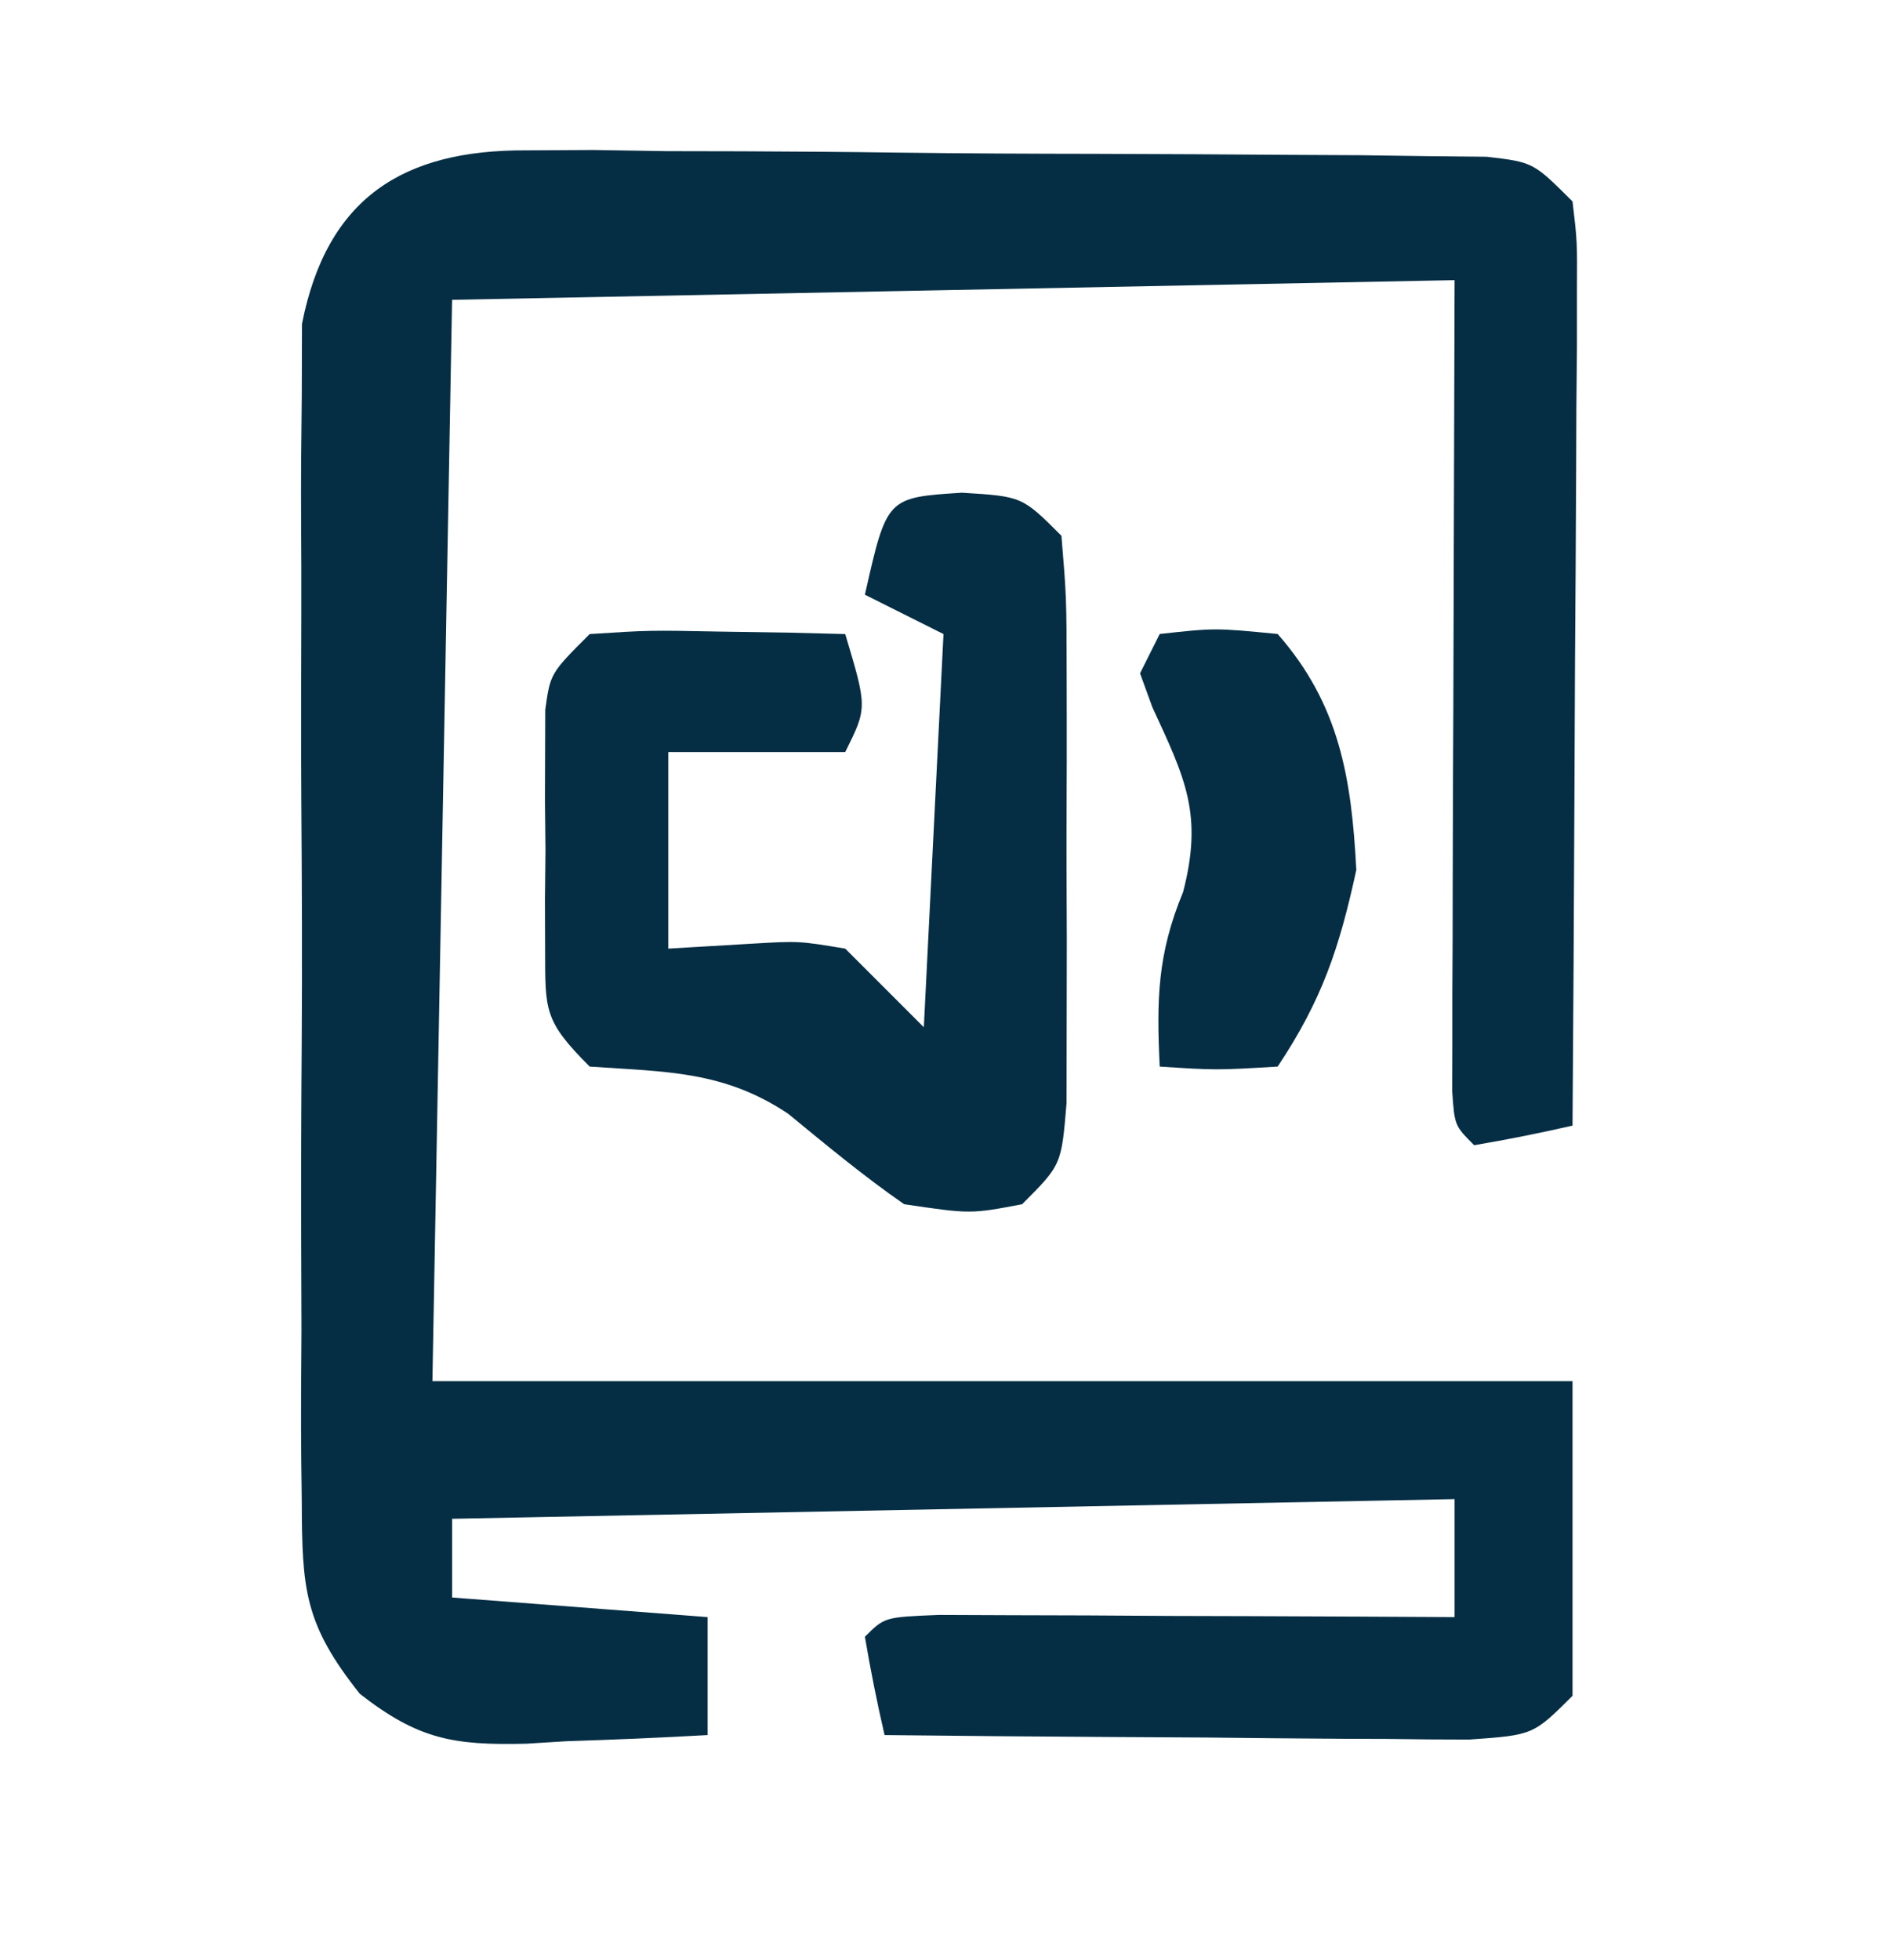 <svg width="26" height="27" viewBox="0 0 26 27" fill="none" xmlns="http://www.w3.org/2000/svg">
<path d="M7.25 2.071C7.711 2.069 7.711 2.069 8.181 2.066C8.674 2.074 8.674 2.074 9.178 2.082C9.687 2.083 9.687 2.083 10.206 2.084C10.923 2.087 11.639 2.092 12.355 2.102C13.274 2.114 14.193 2.118 15.112 2.119C15.989 2.121 16.866 2.127 17.743 2.133C18.073 2.135 18.404 2.136 18.745 2.138C19.049 2.142 19.354 2.146 19.668 2.151C20.071 2.155 20.071 2.155 20.483 2.159C21.125 2.234 21.125 2.234 21.667 2.775C21.732 3.324 21.732 3.324 21.728 4.005C21.728 4.26 21.728 4.515 21.728 4.778C21.725 5.053 21.723 5.329 21.72 5.613C21.719 5.895 21.718 6.176 21.717 6.467C21.714 7.369 21.707 8.271 21.701 9.174C21.698 9.785 21.695 10.395 21.693 11.006C21.687 12.506 21.678 14.005 21.667 15.505C21.218 15.608 20.766 15.698 20.312 15.775C20.042 15.505 20.042 15.505 20.009 15.03C20.01 14.824 20.01 14.617 20.011 14.405C20.011 14.168 20.011 13.932 20.011 13.688C20.012 13.438 20.014 13.188 20.015 12.931C20.015 12.702 20.016 12.473 20.016 12.238C20.017 11.38 20.021 10.522 20.025 9.665C20.03 7.749 20.036 5.833 20.042 3.859C13.204 3.993 13.204 3.993 6.229 4.13C6.14 9.045 6.05 13.961 5.958 19.025C11.142 19.025 16.326 19.025 21.667 19.025C21.667 20.455 21.667 21.885 21.667 23.359C21.125 23.9 21.125 23.9 20.243 23.962C19.868 23.962 19.492 23.959 19.117 23.953C18.919 23.953 18.722 23.952 18.518 23.951C17.886 23.948 17.254 23.941 16.622 23.934C16.194 23.931 15.766 23.929 15.338 23.927C14.288 23.921 13.238 23.912 12.188 23.9C12.084 23.452 11.994 23 11.917 22.546C12.188 22.275 12.188 22.275 12.939 22.245C13.267 22.246 13.595 22.247 13.932 22.249C14.286 22.25 14.639 22.251 15.003 22.252C15.379 22.254 15.755 22.256 16.131 22.259C16.509 22.26 16.886 22.261 17.263 22.262C18.189 22.265 19.116 22.27 20.042 22.275C20.042 21.739 20.042 21.203 20.042 20.65C13.204 20.785 13.204 20.785 6.229 20.921C6.229 21.279 6.229 21.636 6.229 22.005C7.391 22.094 8.553 22.183 9.75 22.275C9.75 22.812 9.75 23.348 9.75 23.9C9.101 23.937 8.453 23.964 7.803 23.985C7.621 23.996 7.439 24.008 7.251 24.019C6.242 24.044 5.76 23.957 4.958 23.332C4.191 22.368 4.162 21.894 4.158 20.674C4.155 20.399 4.155 20.399 4.151 20.119C4.145 19.517 4.149 18.916 4.154 18.314C4.153 17.895 4.151 17.475 4.15 17.055C4.148 16.176 4.15 15.297 4.157 14.419C4.165 13.294 4.16 12.169 4.152 11.044C4.147 10.178 4.149 9.311 4.152 8.445C4.153 8.03 4.152 7.615 4.149 7.201C4.145 6.62 4.151 6.041 4.158 5.46C4.159 5.131 4.16 4.801 4.161 4.461C4.503 2.728 5.551 2.063 7.25 2.071Z" fill="#052E44"/>
<path d="M13.254 6.787C14.083 6.838 14.083 6.838 14.625 7.38C14.695 8.228 14.695 8.228 14.697 9.309C14.697 9.5 14.698 9.69 14.698 9.886C14.699 10.289 14.698 10.691 14.696 11.094C14.693 11.71 14.696 12.327 14.699 12.944C14.699 13.335 14.698 13.726 14.697 14.117C14.696 14.473 14.696 14.83 14.695 15.198C14.625 16.046 14.625 16.046 14.083 16.588C13.372 16.723 13.372 16.723 12.458 16.588C11.899 16.2 11.385 15.773 10.859 15.341C9.969 14.748 9.178 14.765 8.125 14.692C7.484 14.051 7.514 13.92 7.511 13.05C7.511 12.834 7.51 12.619 7.509 12.396C7.511 12.171 7.513 11.945 7.516 11.713C7.514 11.487 7.511 11.262 7.509 11.03C7.51 10.814 7.511 10.598 7.511 10.376C7.512 10.178 7.513 9.98 7.513 9.776C7.583 9.275 7.583 9.275 8.125 8.734C8.948 8.681 8.948 8.681 9.919 8.7C10.402 8.707 10.402 8.707 10.895 8.715C11.143 8.721 11.39 8.727 11.646 8.734C11.95 9.749 11.95 9.749 11.646 10.359C10.841 10.359 10.037 10.359 9.208 10.359C9.208 11.252 9.208 12.146 9.208 13.067C9.778 13.034 9.778 13.034 10.359 12.999C11.007 12.961 11.007 12.961 11.646 13.067C12.003 13.425 12.361 13.782 12.729 14.15C12.819 12.363 12.908 10.575 13 8.734C12.643 8.555 12.285 8.376 11.917 8.192C12.219 6.853 12.219 6.853 13.254 6.787Z" fill="#052E44"/>
<path d="M15.979 8.733C16.741 8.649 16.741 8.649 17.604 8.733C18.456 9.702 18.622 10.718 18.688 11.983C18.454 13.06 18.216 13.774 17.604 14.692C16.758 14.742 16.758 14.742 15.979 14.692C15.935 13.773 15.946 13.146 16.301 12.288C16.579 11.219 16.331 10.721 15.879 9.745C15.822 9.59 15.766 9.435 15.708 9.275C15.798 9.096 15.887 8.918 15.979 8.733Z" fill="#052E44"/>
</svg>
